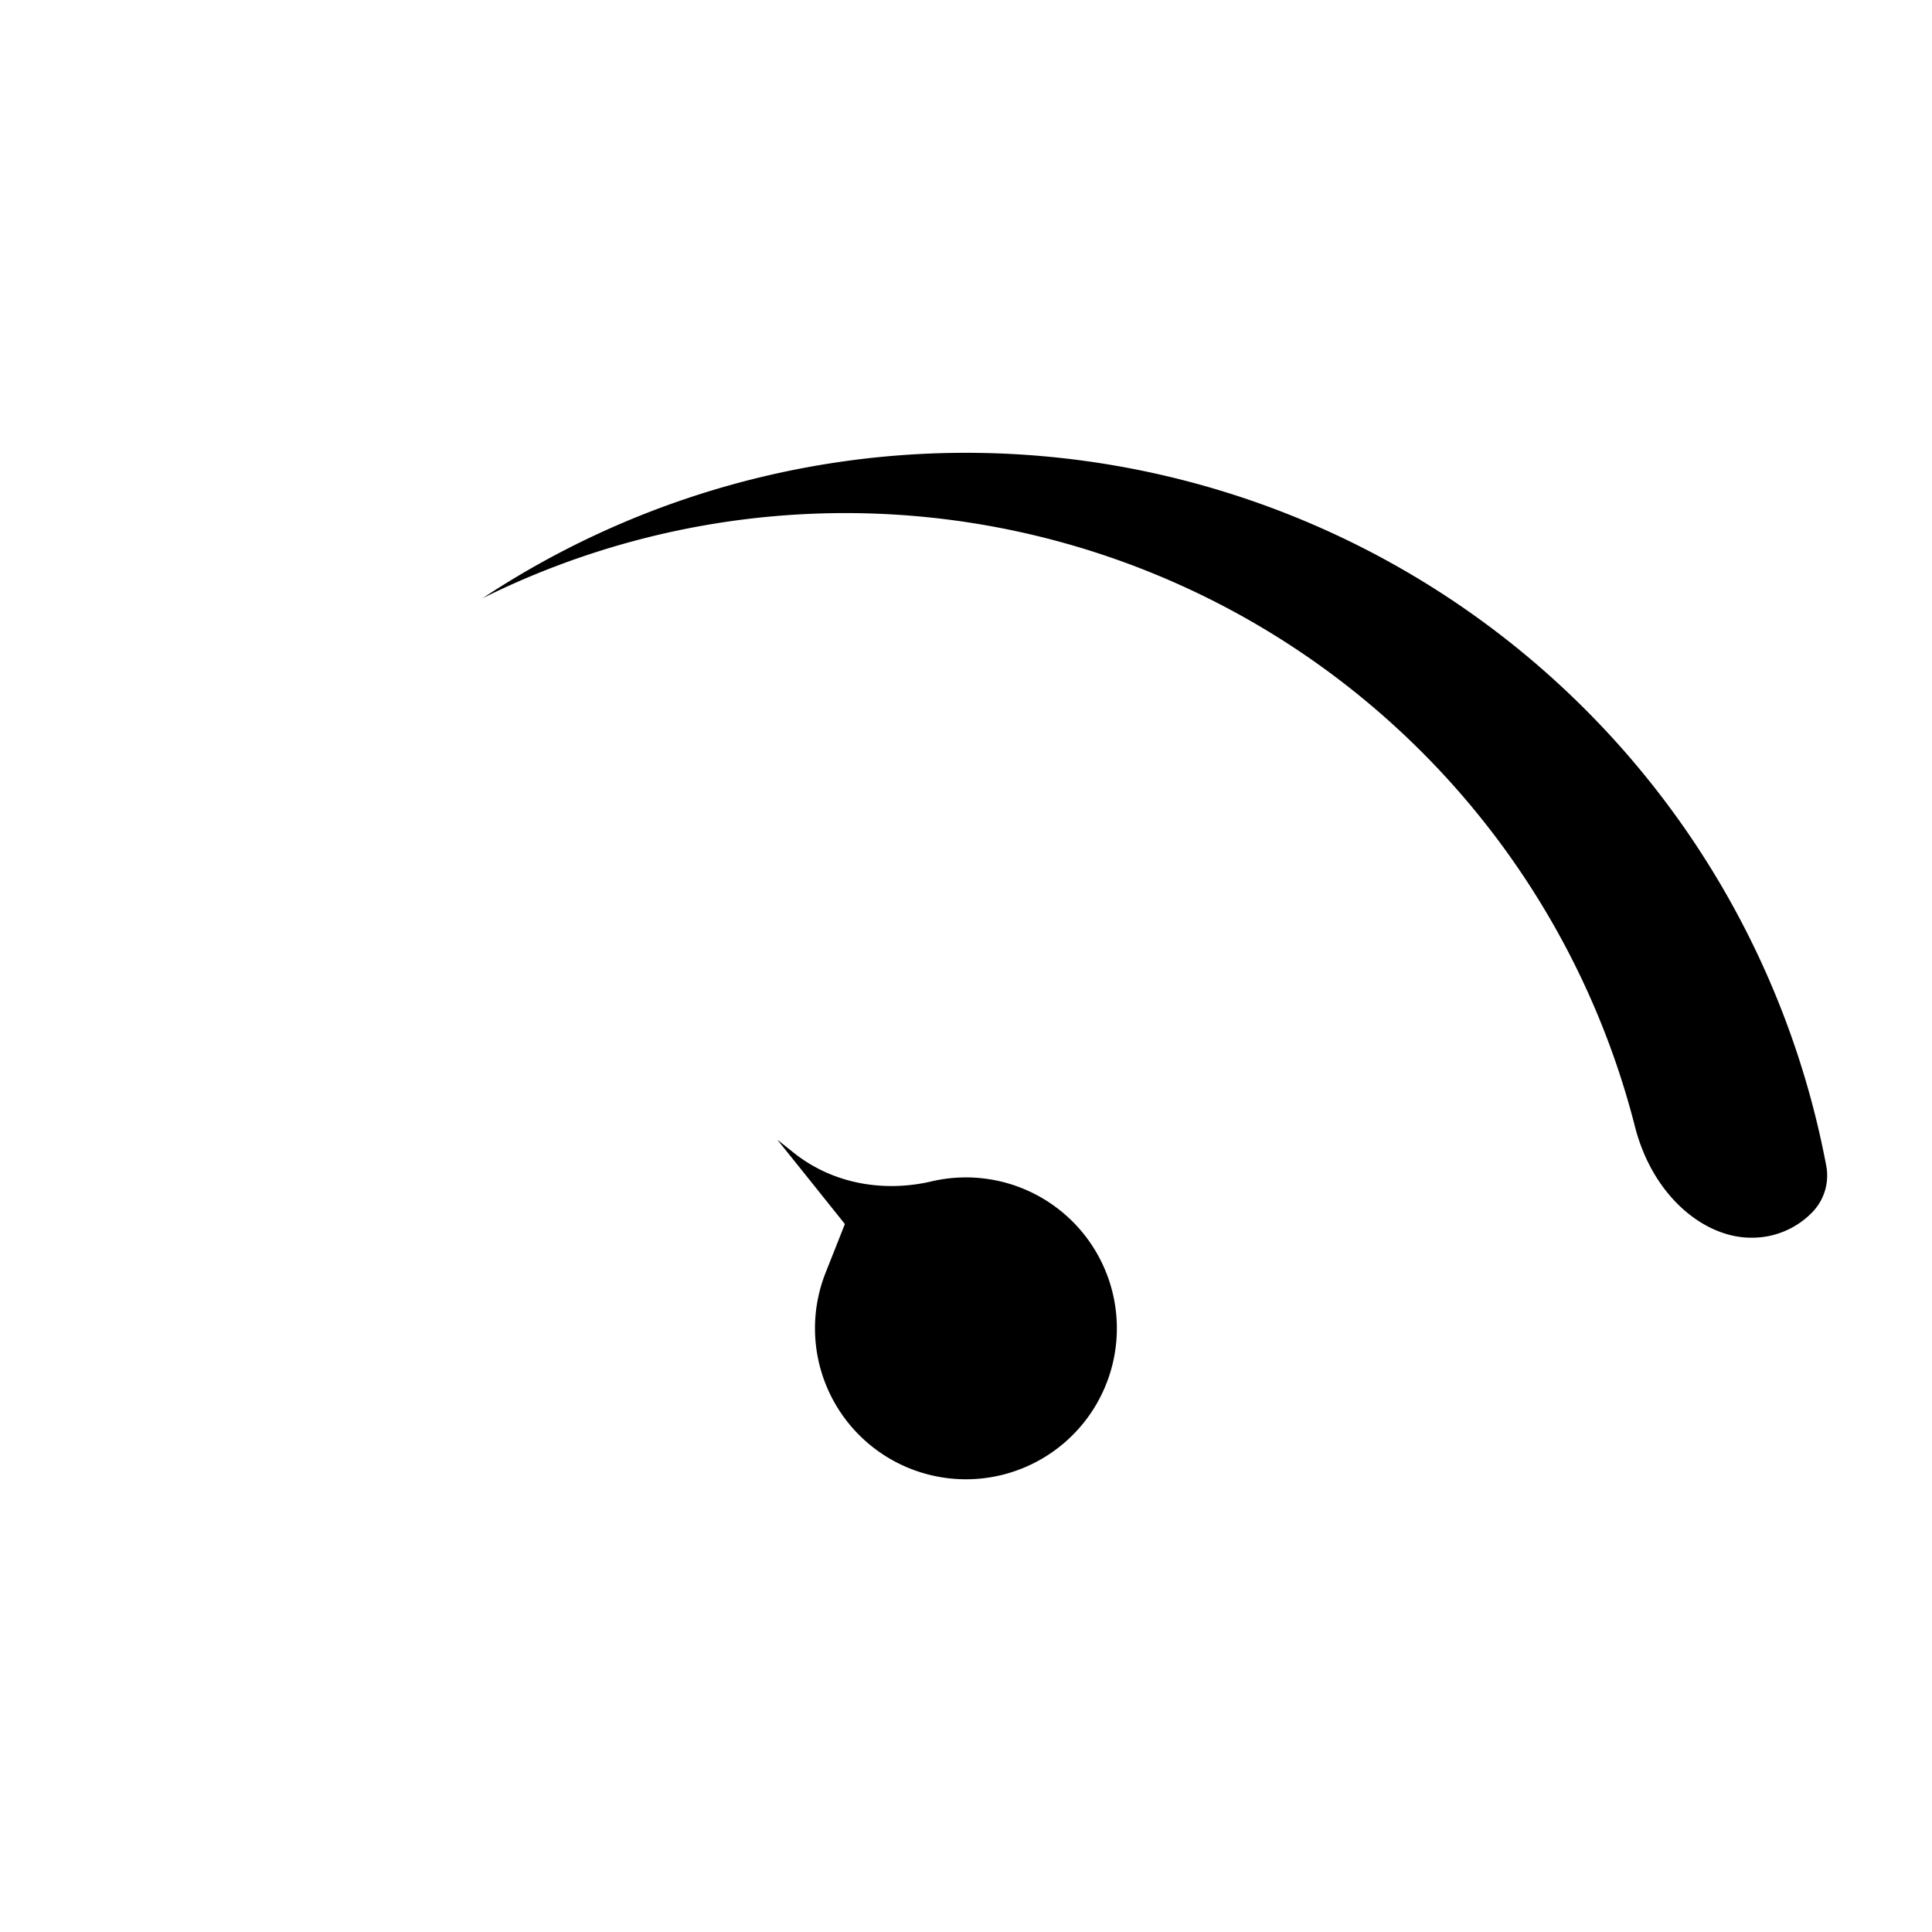 <svg xmlns="http://www.w3.org/2000/svg" fill="currentColor" viewBox="0 0 16 16">
  <path d="M6.497 4.268a6.75 6.75 0 0 0-2.5.686A7.25 7.25 0 0 1 8 3.75a7.25 7.25 0 0 1 7.123 5.898.436.436 0 0 1-.12.397.693.693 0 0 1-.503.205c-.382 0-.811-.338-.96-.92a6.748 6.748 0 0 0-7.043-5.062Zm-.06 5.17.133.106c.363.29.804.32 1.143.24a1.25 1.25 0 1 1-.876.757l.16-.404-.272-.34-.288-.359Z"/>
</svg>
